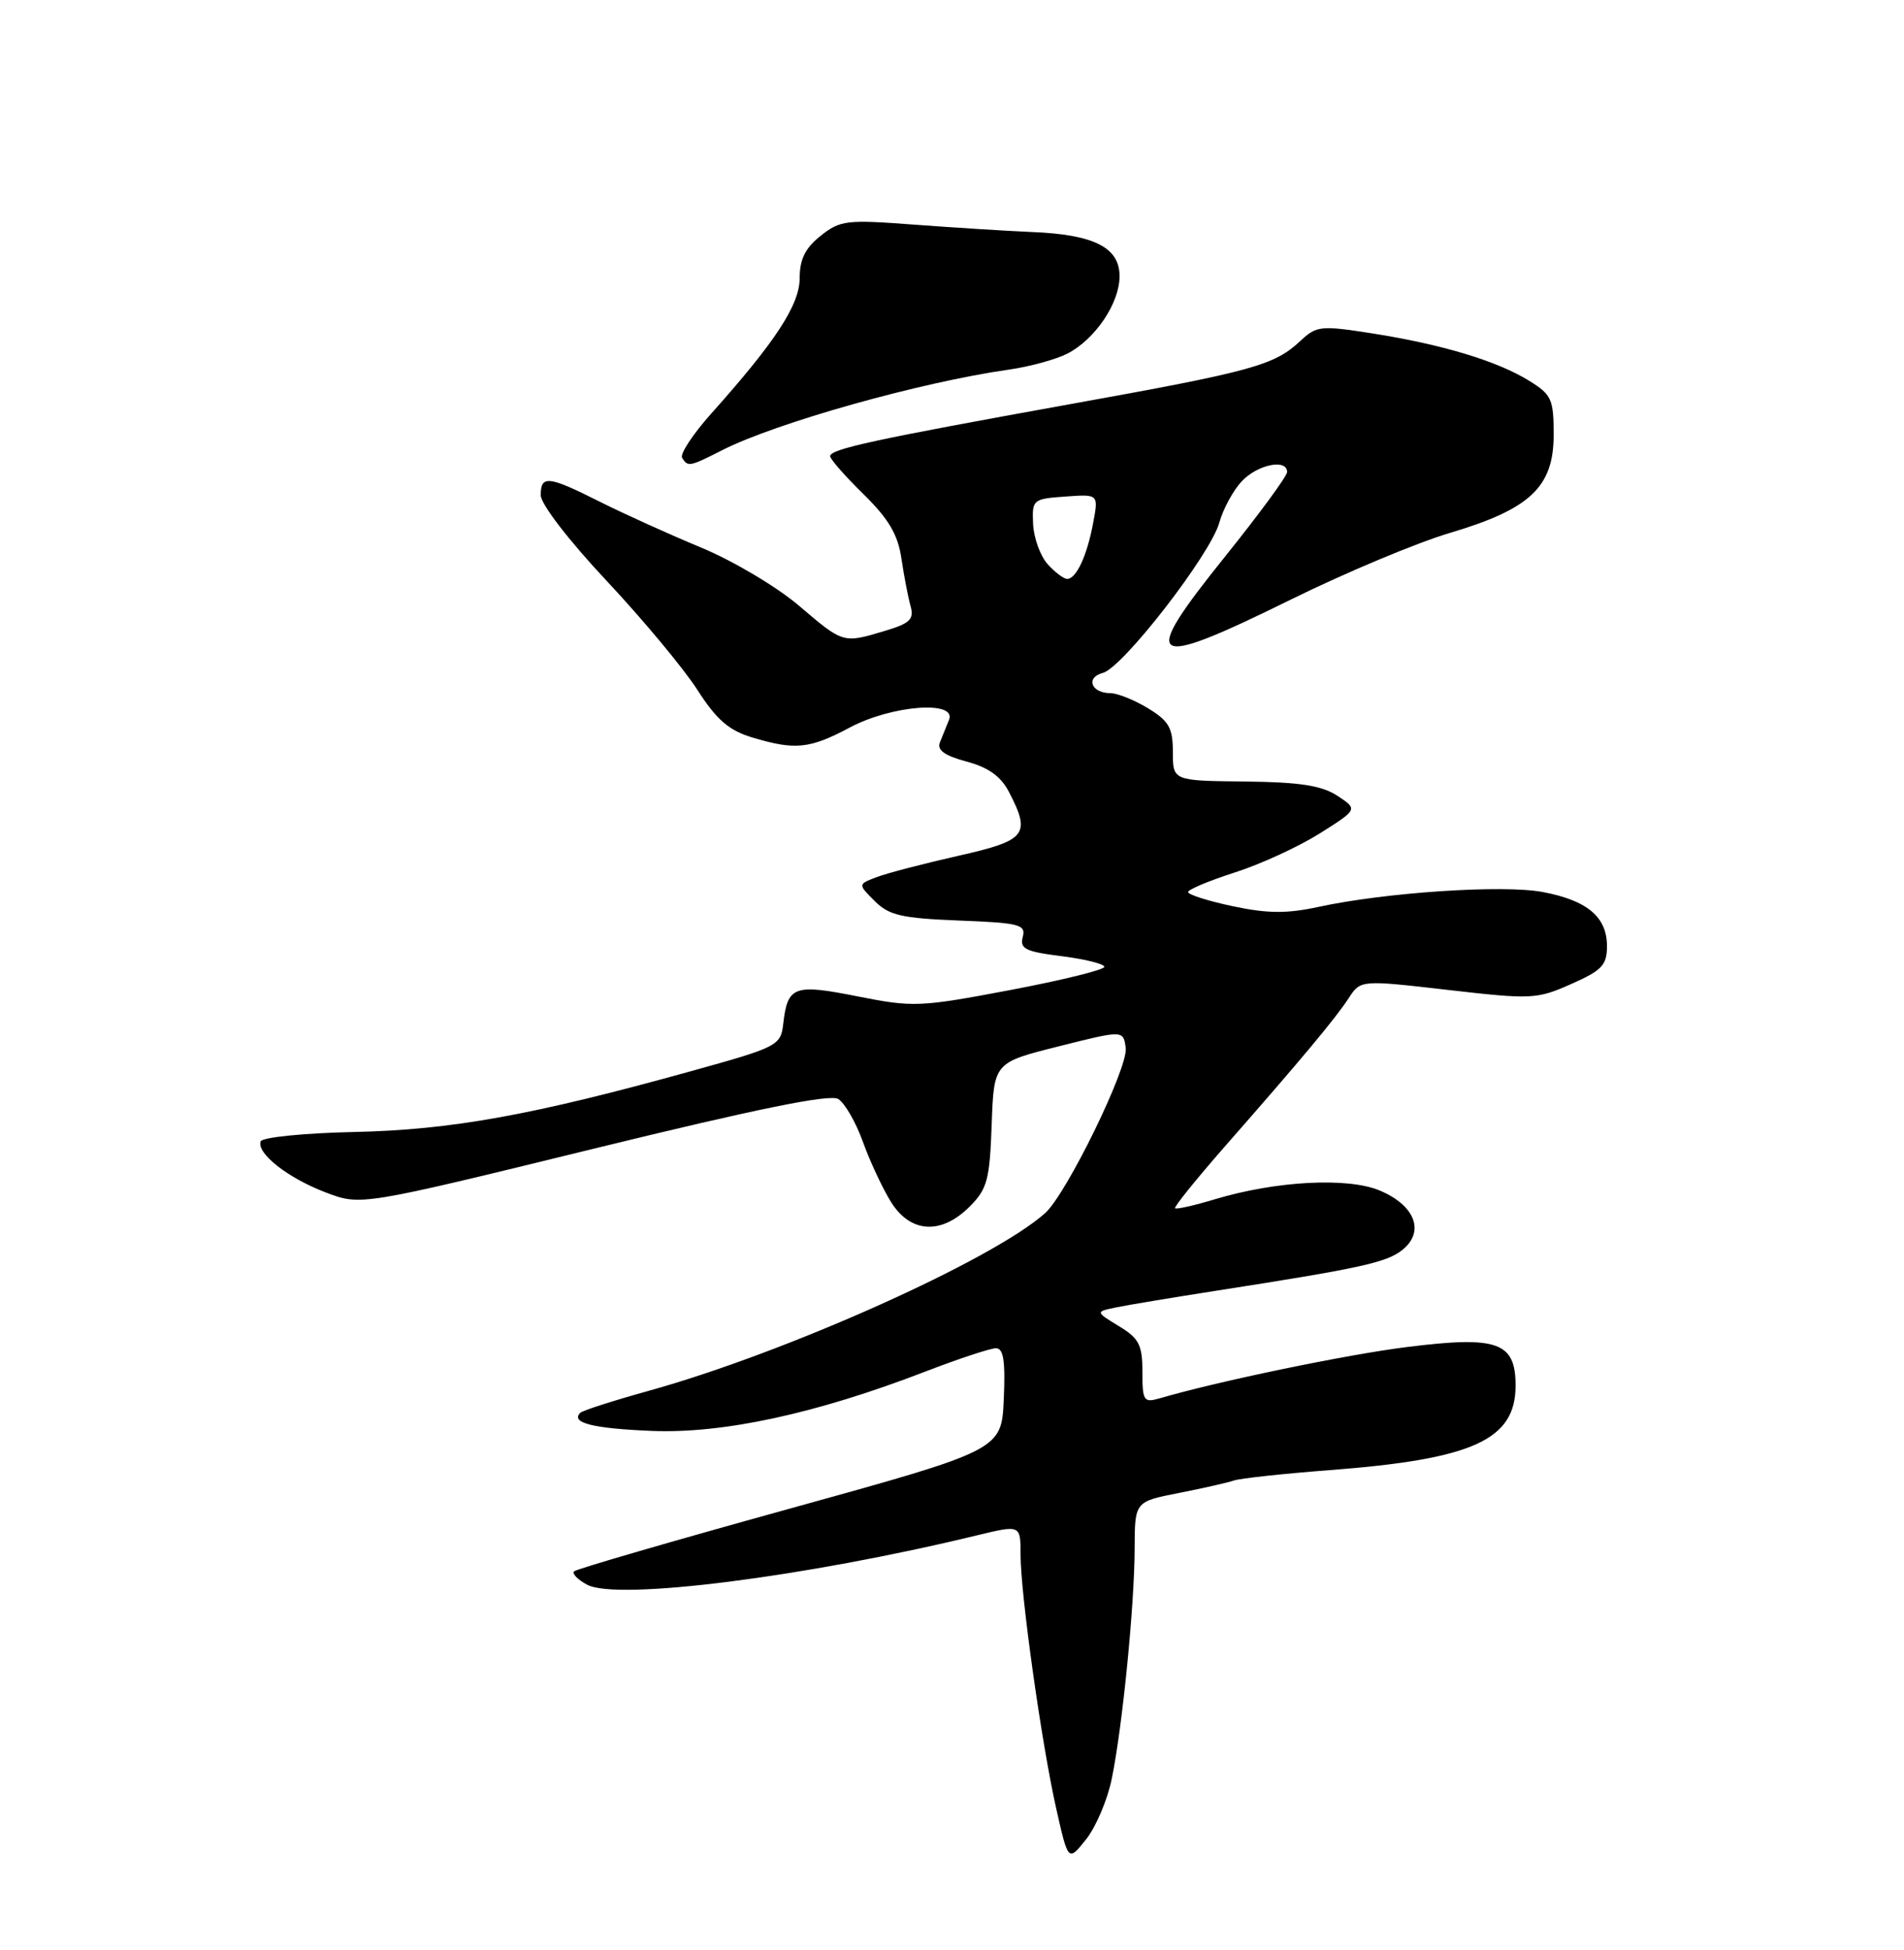 <?xml version="1.0" encoding="UTF-8" standalone="no"?>
<!DOCTYPE svg PUBLIC "-//W3C//DTD SVG 1.1//EN" "http://www.w3.org/Graphics/SVG/1.1/DTD/svg11.dtd" >
<svg xmlns="http://www.w3.org/2000/svg" xmlns:xlink="http://www.w3.org/1999/xlink" version="1.1" viewBox="0 0 250 256">
 <g >
 <path fill="currentColor"
d=" M 145.98 233.51 C 147.39 226.61 148.96 210.77 148.98 203.32 C 149.00 197.14 149.00 197.14 154.75 196.01 C 157.91 195.39 161.18 194.65 162.00 194.37 C 162.82 194.08 168.50 193.47 174.61 193.00 C 193.41 191.57 199.00 189.03 199.00 181.91 C 199.00 176.19 196.64 175.35 184.75 176.84 C 176.86 177.82 159.90 181.34 152.25 183.58 C 150.17 184.18 150.00 183.91 150.00 180.10 C 150.00 176.55 149.56 175.70 146.90 174.09 C 143.80 172.20 143.80 172.20 146.65 171.62 C 148.22 171.30 154.00 170.34 159.50 169.48 C 178.70 166.49 182.09 165.75 184.16 164.07 C 187.12 161.67 185.79 158.23 181.15 156.29 C 176.94 154.53 167.53 155.03 159.49 157.45 C 156.80 158.26 154.46 158.79 154.29 158.62 C 154.12 158.46 157.03 154.85 160.74 150.61 C 171.01 138.91 175.34 133.71 177.08 131.05 C 178.65 128.64 178.65 128.64 190.12 129.96 C 201.11 131.22 201.78 131.19 206.29 129.19 C 210.34 127.40 211.00 126.71 211.00 124.21 C 211.00 120.38 208.41 118.20 202.53 117.10 C 197.31 116.13 181.93 117.15 173.12 119.06 C 168.96 119.96 166.43 119.94 161.87 118.97 C 158.64 118.29 156.00 117.45 156.00 117.11 C 156.00 116.78 158.76 115.62 162.13 114.54 C 165.49 113.47 170.51 111.16 173.28 109.42 C 178.30 106.25 178.30 106.25 175.60 104.47 C 173.53 103.12 170.68 102.68 163.45 102.60 C 154.00 102.50 154.00 102.50 154.00 98.74 C 154.00 95.56 153.49 94.66 150.75 92.99 C 148.96 91.90 146.74 91.01 145.81 91.00 C 143.27 91.00 142.50 88.94 144.81 88.34 C 147.42 87.66 158.94 72.79 160.10 68.61 C 160.59 66.84 161.91 64.40 163.03 63.20 C 165.10 60.98 169.00 60.18 169.00 61.97 C 169.00 62.50 165.37 67.44 160.94 72.96 C 149.43 87.27 150.59 88.03 169.62 78.65 C 176.71 75.16 186.02 71.26 190.32 69.98 C 200.92 66.84 204.00 63.94 204.00 57.08 C 204.00 52.39 203.73 51.81 200.75 49.97 C 196.57 47.39 189.37 45.22 180.25 43.78 C 173.42 42.71 172.88 42.76 170.75 44.75 C 167.33 47.96 164.51 48.74 140.61 53.04 C 114.77 57.70 109.00 58.95 109.00 59.89 C 109.00 60.27 110.97 62.52 113.38 64.88 C 116.70 68.14 117.90 70.18 118.36 73.34 C 118.70 75.63 119.24 78.43 119.56 79.57 C 120.04 81.30 119.49 81.84 116.20 82.82 C 110.68 84.48 110.74 84.49 104.92 79.53 C 102.03 77.06 96.28 73.64 92.09 71.90 C 87.92 70.17 81.93 67.46 78.78 65.88 C 71.99 62.46 71.00 62.35 71.00 65.01 C 71.00 66.17 74.70 70.98 79.66 76.26 C 84.42 81.34 89.78 87.78 91.57 90.57 C 94.10 94.51 95.70 95.89 98.78 96.82 C 104.43 98.51 106.30 98.32 111.60 95.50 C 117.09 92.58 125.65 91.92 124.61 94.50 C 124.27 95.33 123.74 96.65 123.42 97.44 C 123.00 98.47 123.99 99.19 126.91 99.98 C 129.80 100.75 131.43 101.93 132.49 103.99 C 135.39 109.58 134.77 110.34 125.79 112.36 C 121.28 113.38 116.47 114.63 115.11 115.15 C 112.64 116.09 112.64 116.09 114.85 118.29 C 116.72 120.17 118.38 120.55 125.91 120.85 C 133.89 121.16 134.72 121.37 134.29 123.01 C 133.88 124.56 134.65 124.94 139.41 125.53 C 142.48 125.92 145.00 126.55 145.00 126.93 C 145.00 127.32 139.43 128.69 132.62 129.98 C 120.80 132.22 119.88 132.25 112.62 130.81 C 104.23 129.14 103.41 129.44 102.84 134.43 C 102.51 137.26 102.12 137.47 90.79 140.61 C 69.92 146.41 59.27 148.33 46.52 148.61 C 39.88 148.75 34.40 149.31 34.22 149.85 C 33.69 151.43 37.80 154.65 42.75 156.54 C 47.36 158.30 47.36 158.30 77.93 150.81 C 99.47 145.54 108.96 143.61 110.06 144.28 C 110.92 144.81 112.37 147.32 113.29 149.87 C 114.20 152.42 115.86 155.96 116.96 157.75 C 119.52 161.90 123.58 162.15 127.32 158.40 C 129.63 156.10 129.95 154.89 130.21 147.65 C 130.50 139.50 130.50 139.50 139.00 137.37 C 147.50 135.23 147.50 135.23 147.81 137.58 C 148.15 140.15 140.03 156.78 137.21 159.28 C 130.24 165.47 103.16 177.60 85.11 182.61 C 80.50 183.89 76.49 185.18 76.20 185.47 C 74.88 186.78 77.79 187.53 85.53 187.85 C 94.91 188.24 107.14 185.60 121.48 180.07 C 125.86 178.38 130.05 177.00 130.77 177.00 C 131.76 177.00 132.02 178.67 131.80 183.68 C 131.50 190.36 131.50 190.36 103.72 198.05 C 88.43 202.28 75.68 205.98 75.38 206.29 C 75.08 206.59 75.85 207.38 77.10 208.05 C 81.04 210.16 105.74 207.03 128.25 201.57 C 134.00 200.18 134.00 200.18 134.00 204.06 C 134.00 209.27 136.75 228.85 138.69 237.46 C 140.26 244.42 140.26 244.42 142.61 241.47 C 143.90 239.85 145.42 236.27 145.98 233.51 Z  M 94.79 59.12 C 101.90 55.50 120.88 50.17 132.49 48.52 C 135.23 48.13 138.68 47.18 140.16 46.42 C 143.82 44.52 147.00 39.80 147.00 36.26 C 147.00 32.48 143.65 30.79 135.50 30.46 C 132.20 30.32 125.22 29.88 120.00 29.49 C 111.15 28.82 110.31 28.92 107.75 30.96 C 105.73 32.56 105.00 34.04 105.00 36.50 C 105.00 40.01 101.85 44.83 93.34 54.35 C 90.96 57.02 89.26 59.61 89.56 60.10 C 90.31 61.32 90.54 61.28 94.79 59.12 Z  M 137.56 74.07 C 136.60 73.00 135.74 70.64 135.65 68.82 C 135.50 65.59 135.61 65.49 139.87 65.19 C 144.25 64.87 144.25 64.87 143.53 68.67 C 142.73 72.97 141.32 76.00 140.12 76.00 C 139.67 76.00 138.52 75.13 137.56 74.07 Z "/>
</g>
</svg>